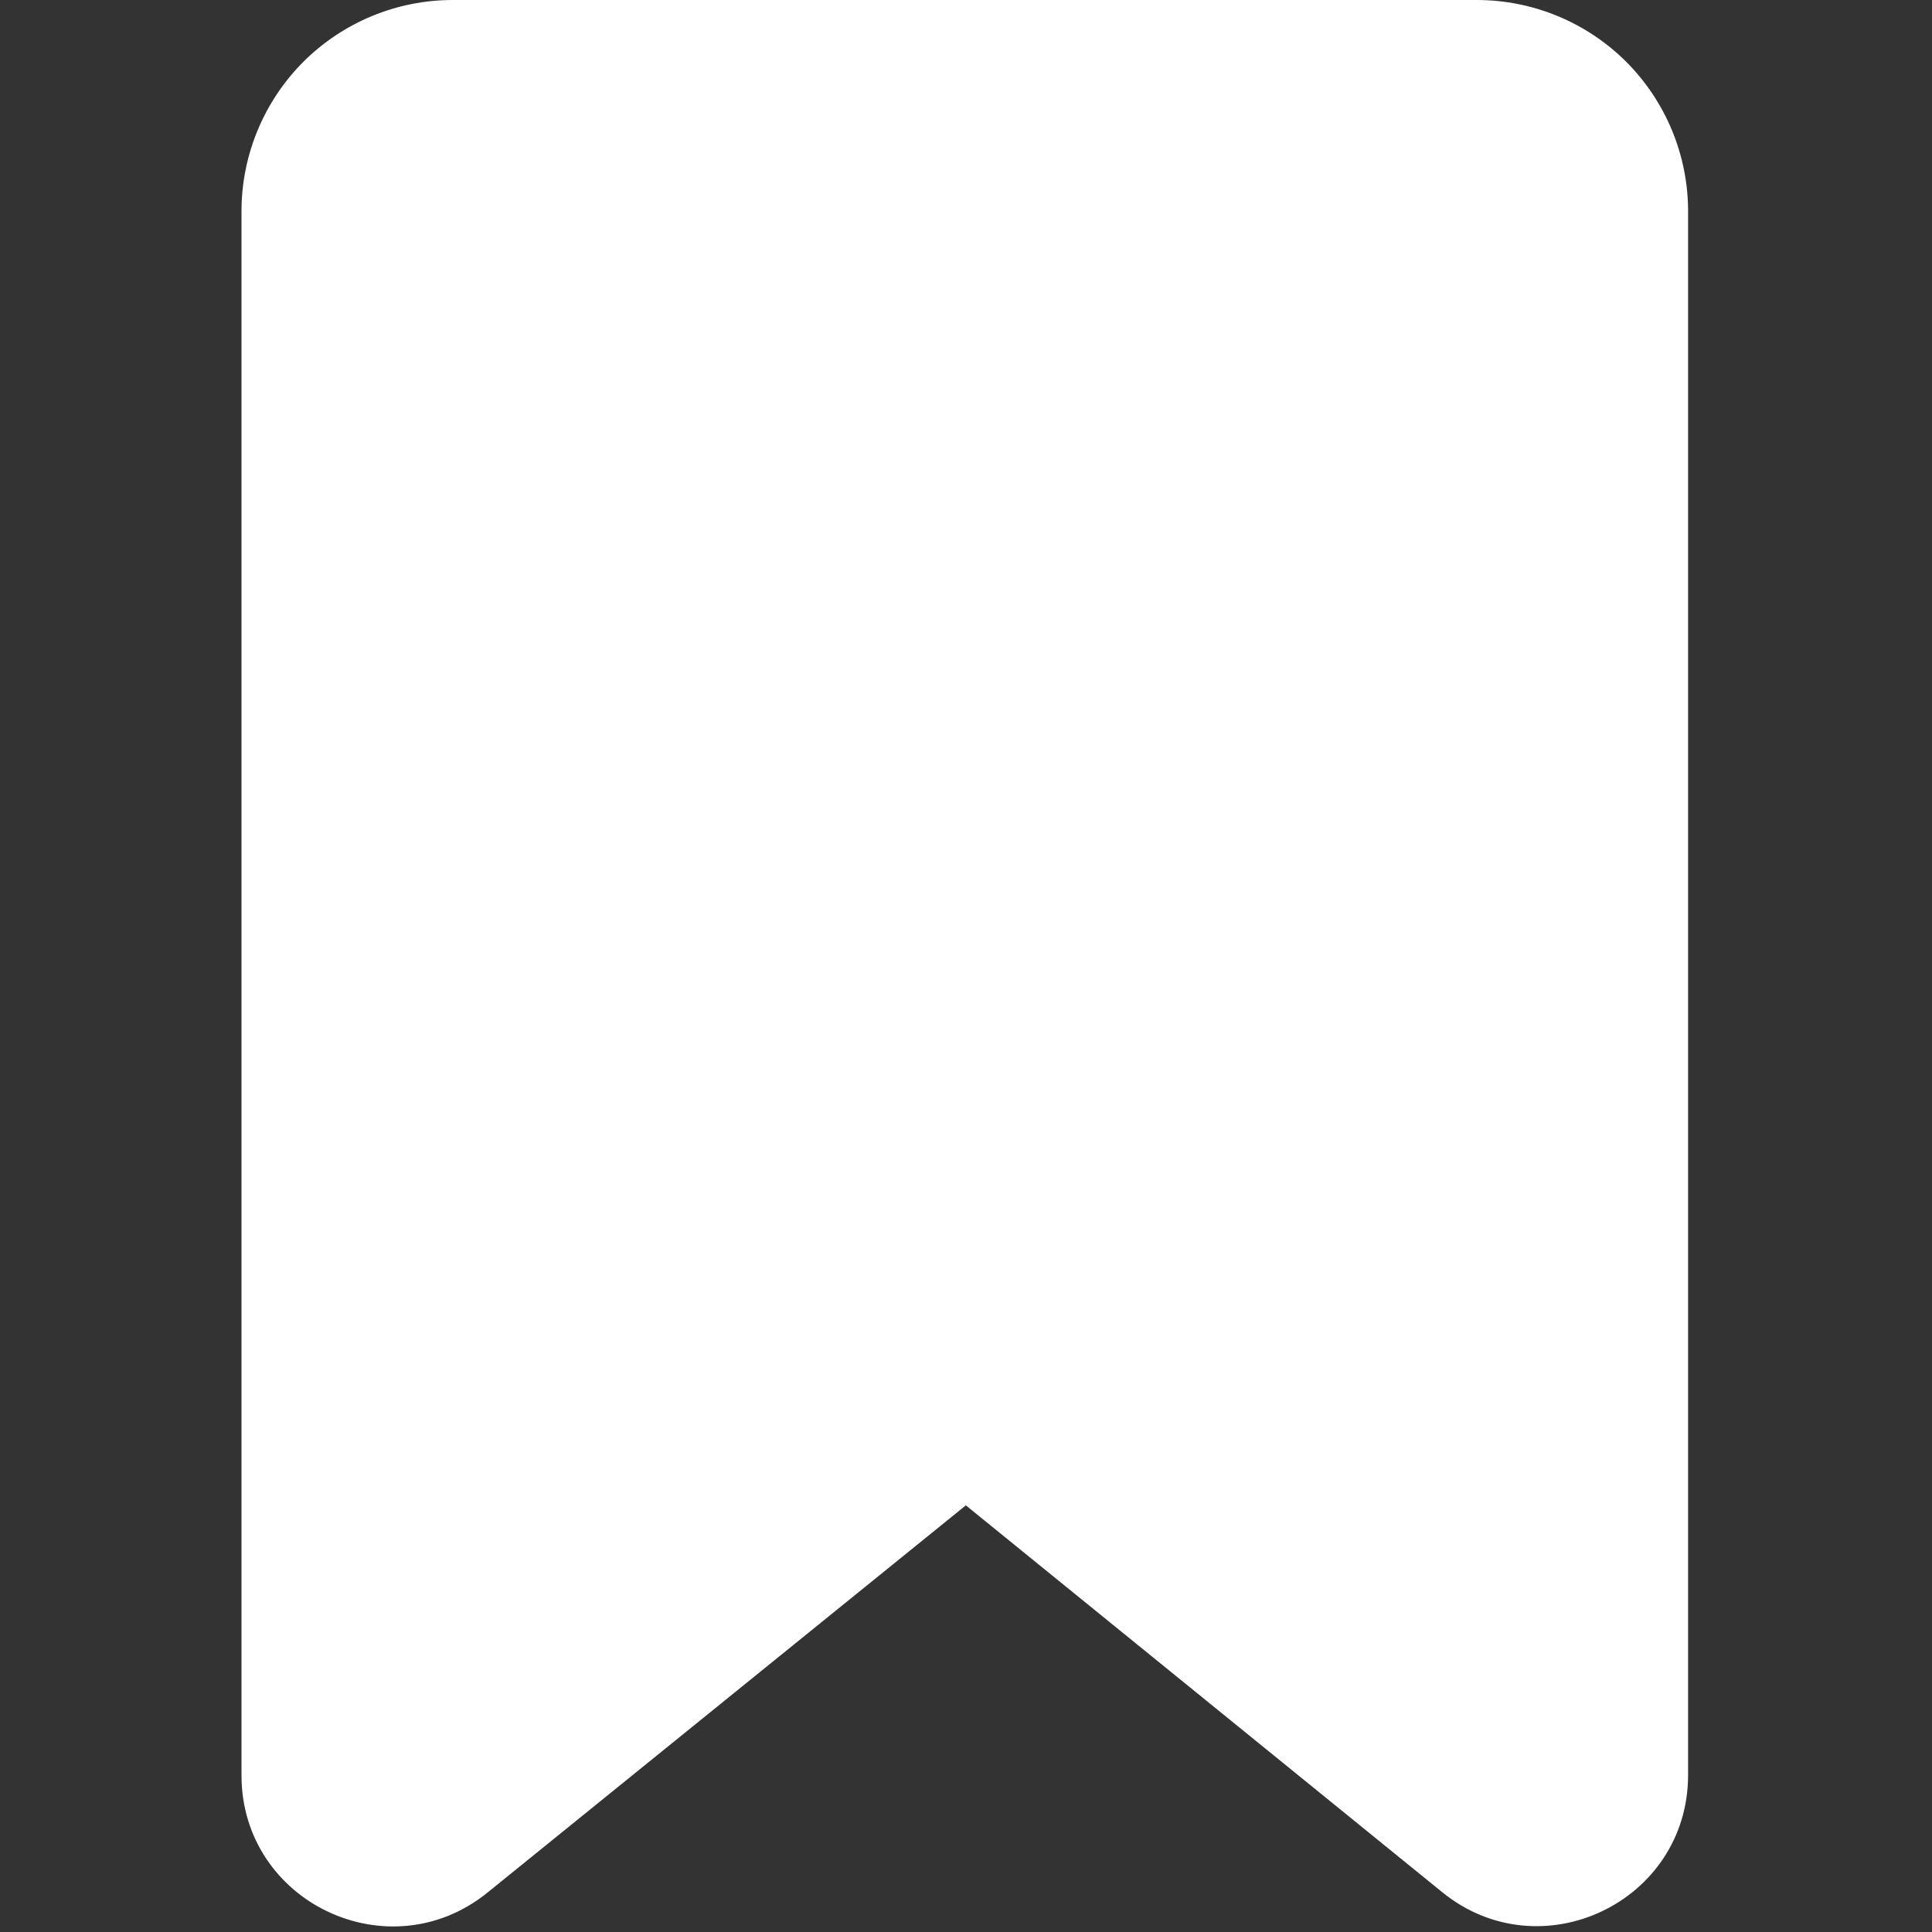 <svg width="12" height="12" viewBox="0 0 12 12" fill="none" xmlns="http://www.w3.org/2000/svg">
<rect x="0" y="0" width="12" height="12" fill="#333333" stroke="none"/>
<path d="M2.812 0C2.464 0 2.131 0.138 1.884 0.384C1.638 0.631 1.5 0.964 1.5 1.312V11.027C1.5 11.815 2.415 12.251 3.028 11.755L5.999 9.35L8.957 11.752C9.569 12.25 10.485 11.814 10.485 11.025V1.312C10.485 0.964 10.347 0.631 10.101 0.384C9.854 0.138 9.521 0 9.172 0H2.812Z" fill="white"/>
</svg>
